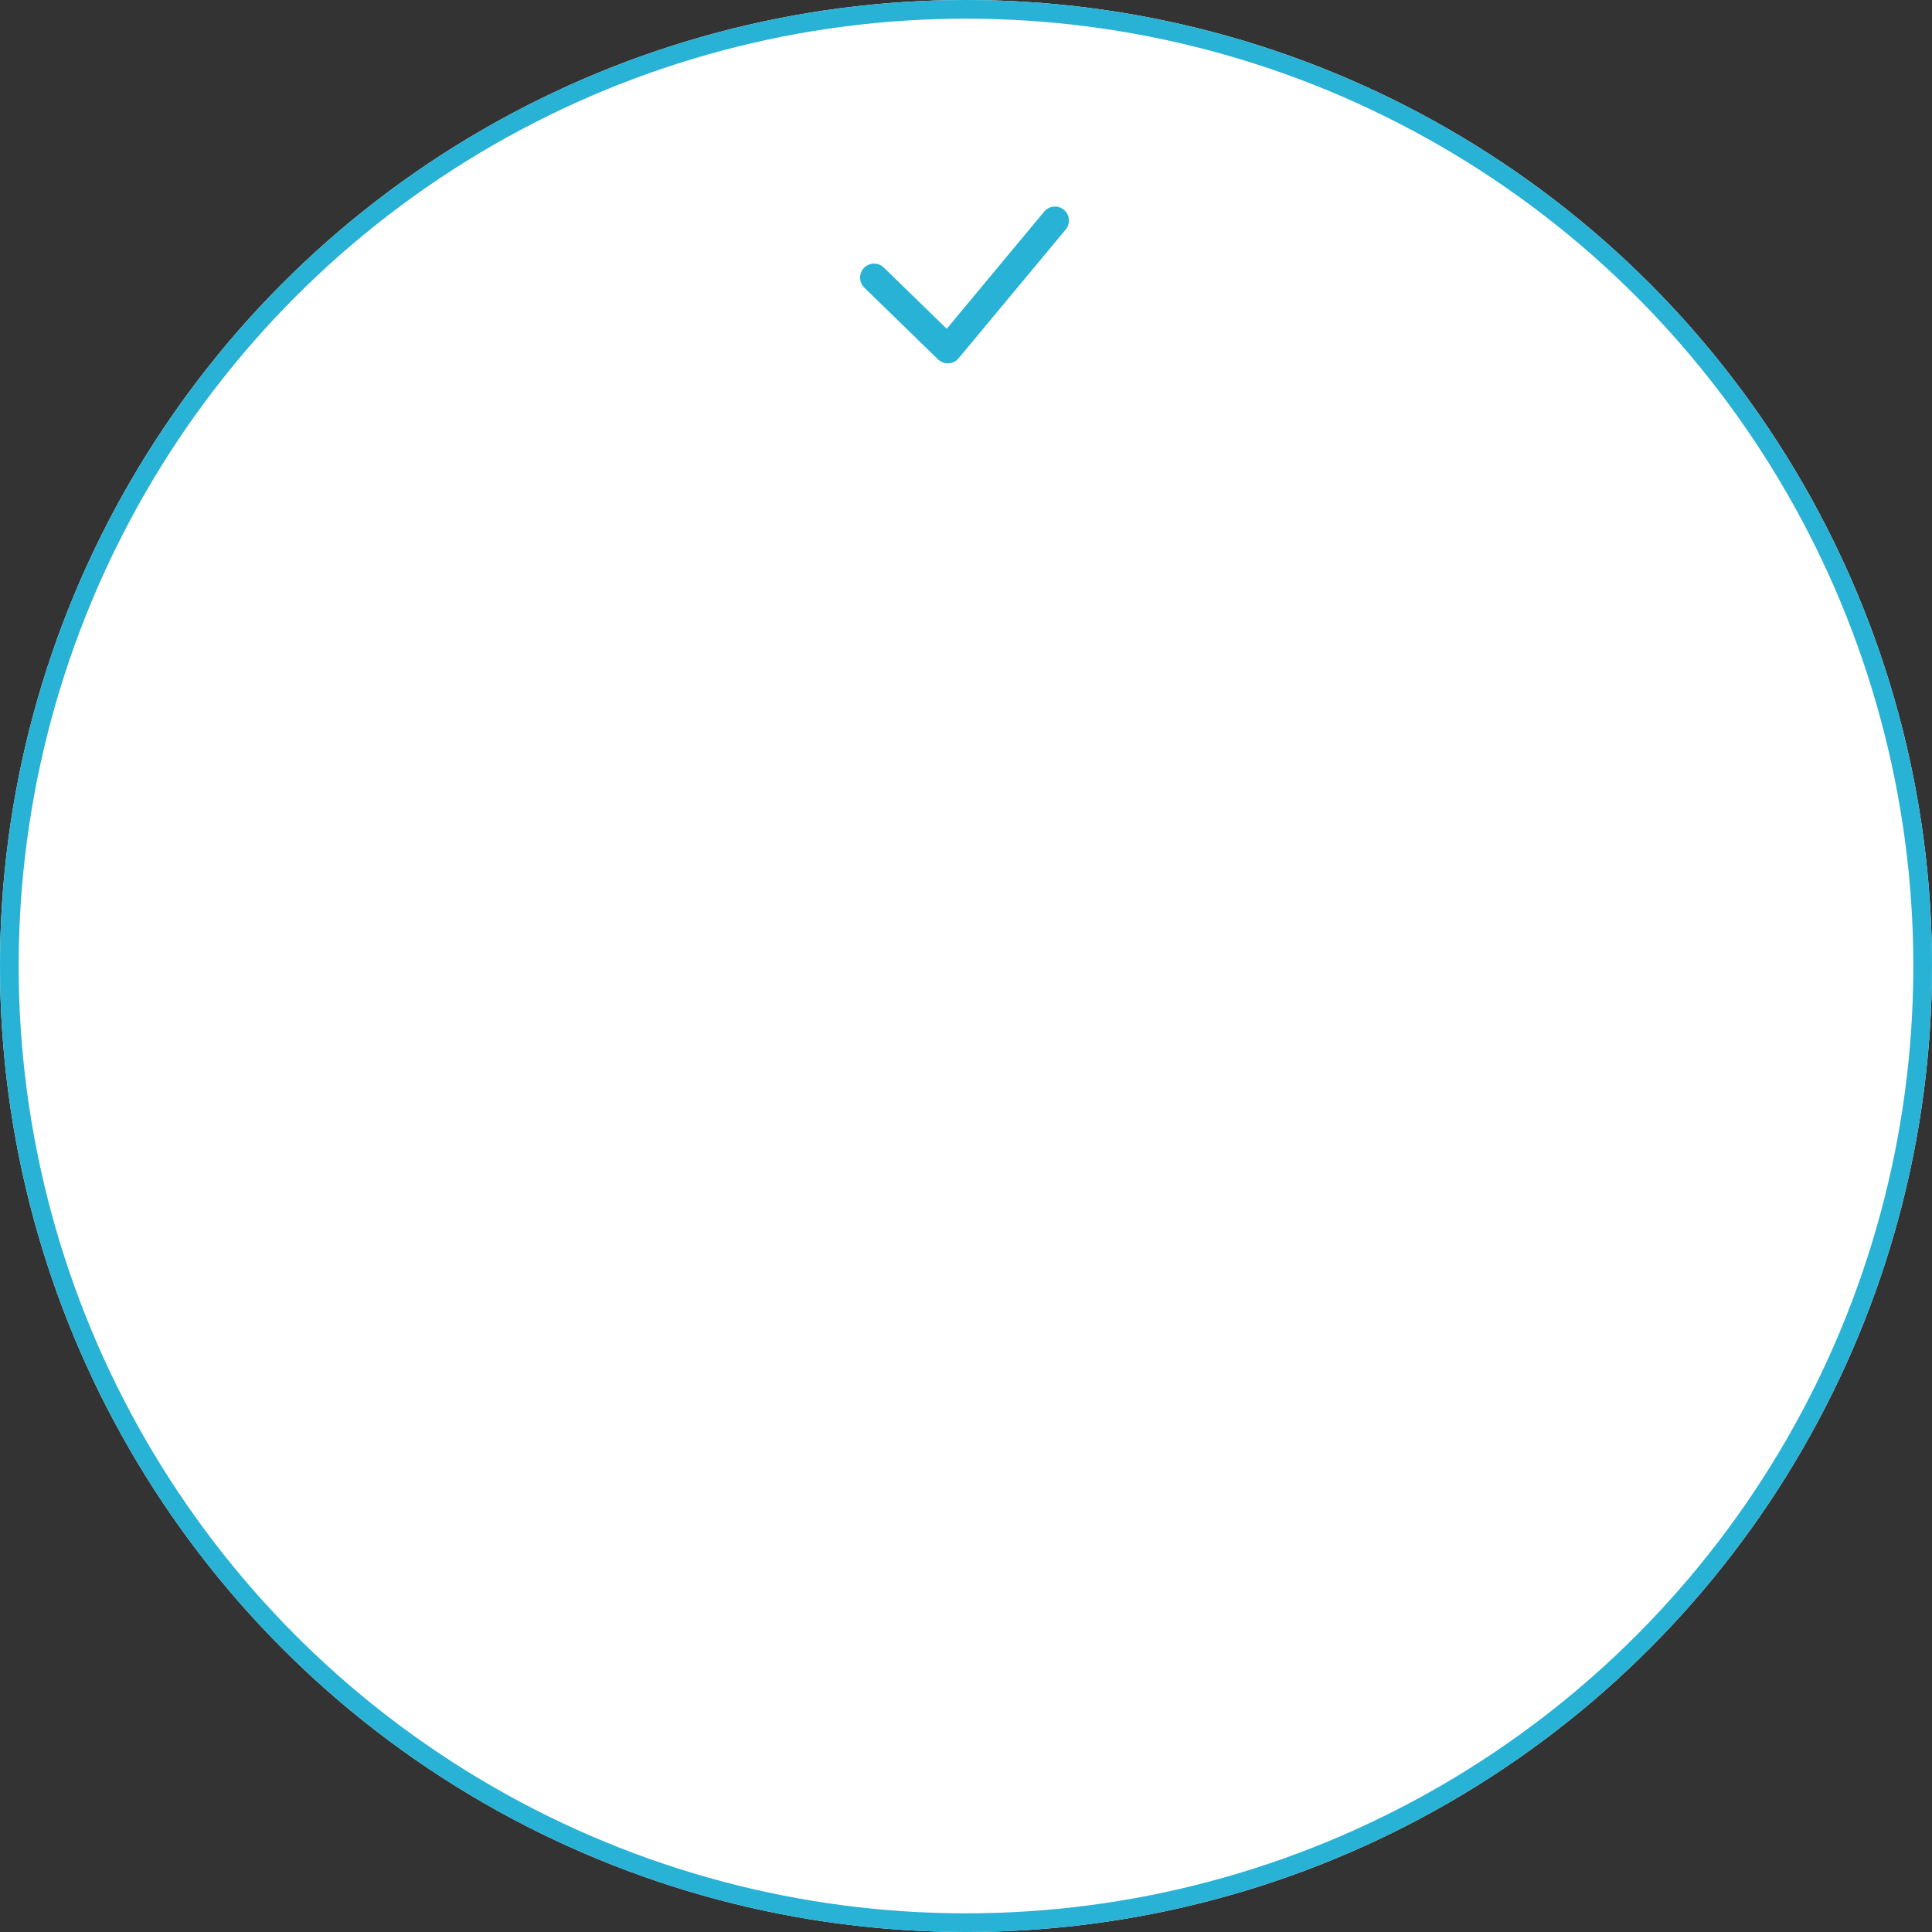 <svg xmlns="http://www.w3.org/2000/svg" width="207" height="207" viewBox="0 0 207 207">
  <rect x="0" y="0" width="207" height="207" fill="#333333" stroke="none"/>
  <g id="circle-fv-checking" transform="translate(-1038 -381)">
    <g id="楕円形_54" data-name="楕円形 54" transform="translate(1038 381)" fill="#fff" stroke="#28b2d5" stroke-width="2">
      <circle cx="103.5" cy="103.5" r="103.5" stroke="none"/>
      <circle cx="103.5" cy="103.5" r="102.5" fill="none"/>
    </g>
    <path id="パス_6647" data-name="パス 6647" d="M1017.212,191.4l7.9,7.688,11.479-13.8" transform="translate(114.439 219.344)" fill="none" stroke="#28b2d5" stroke-linecap="round" stroke-linejoin="round" stroke-width="3"/>
  </g>
</svg>
